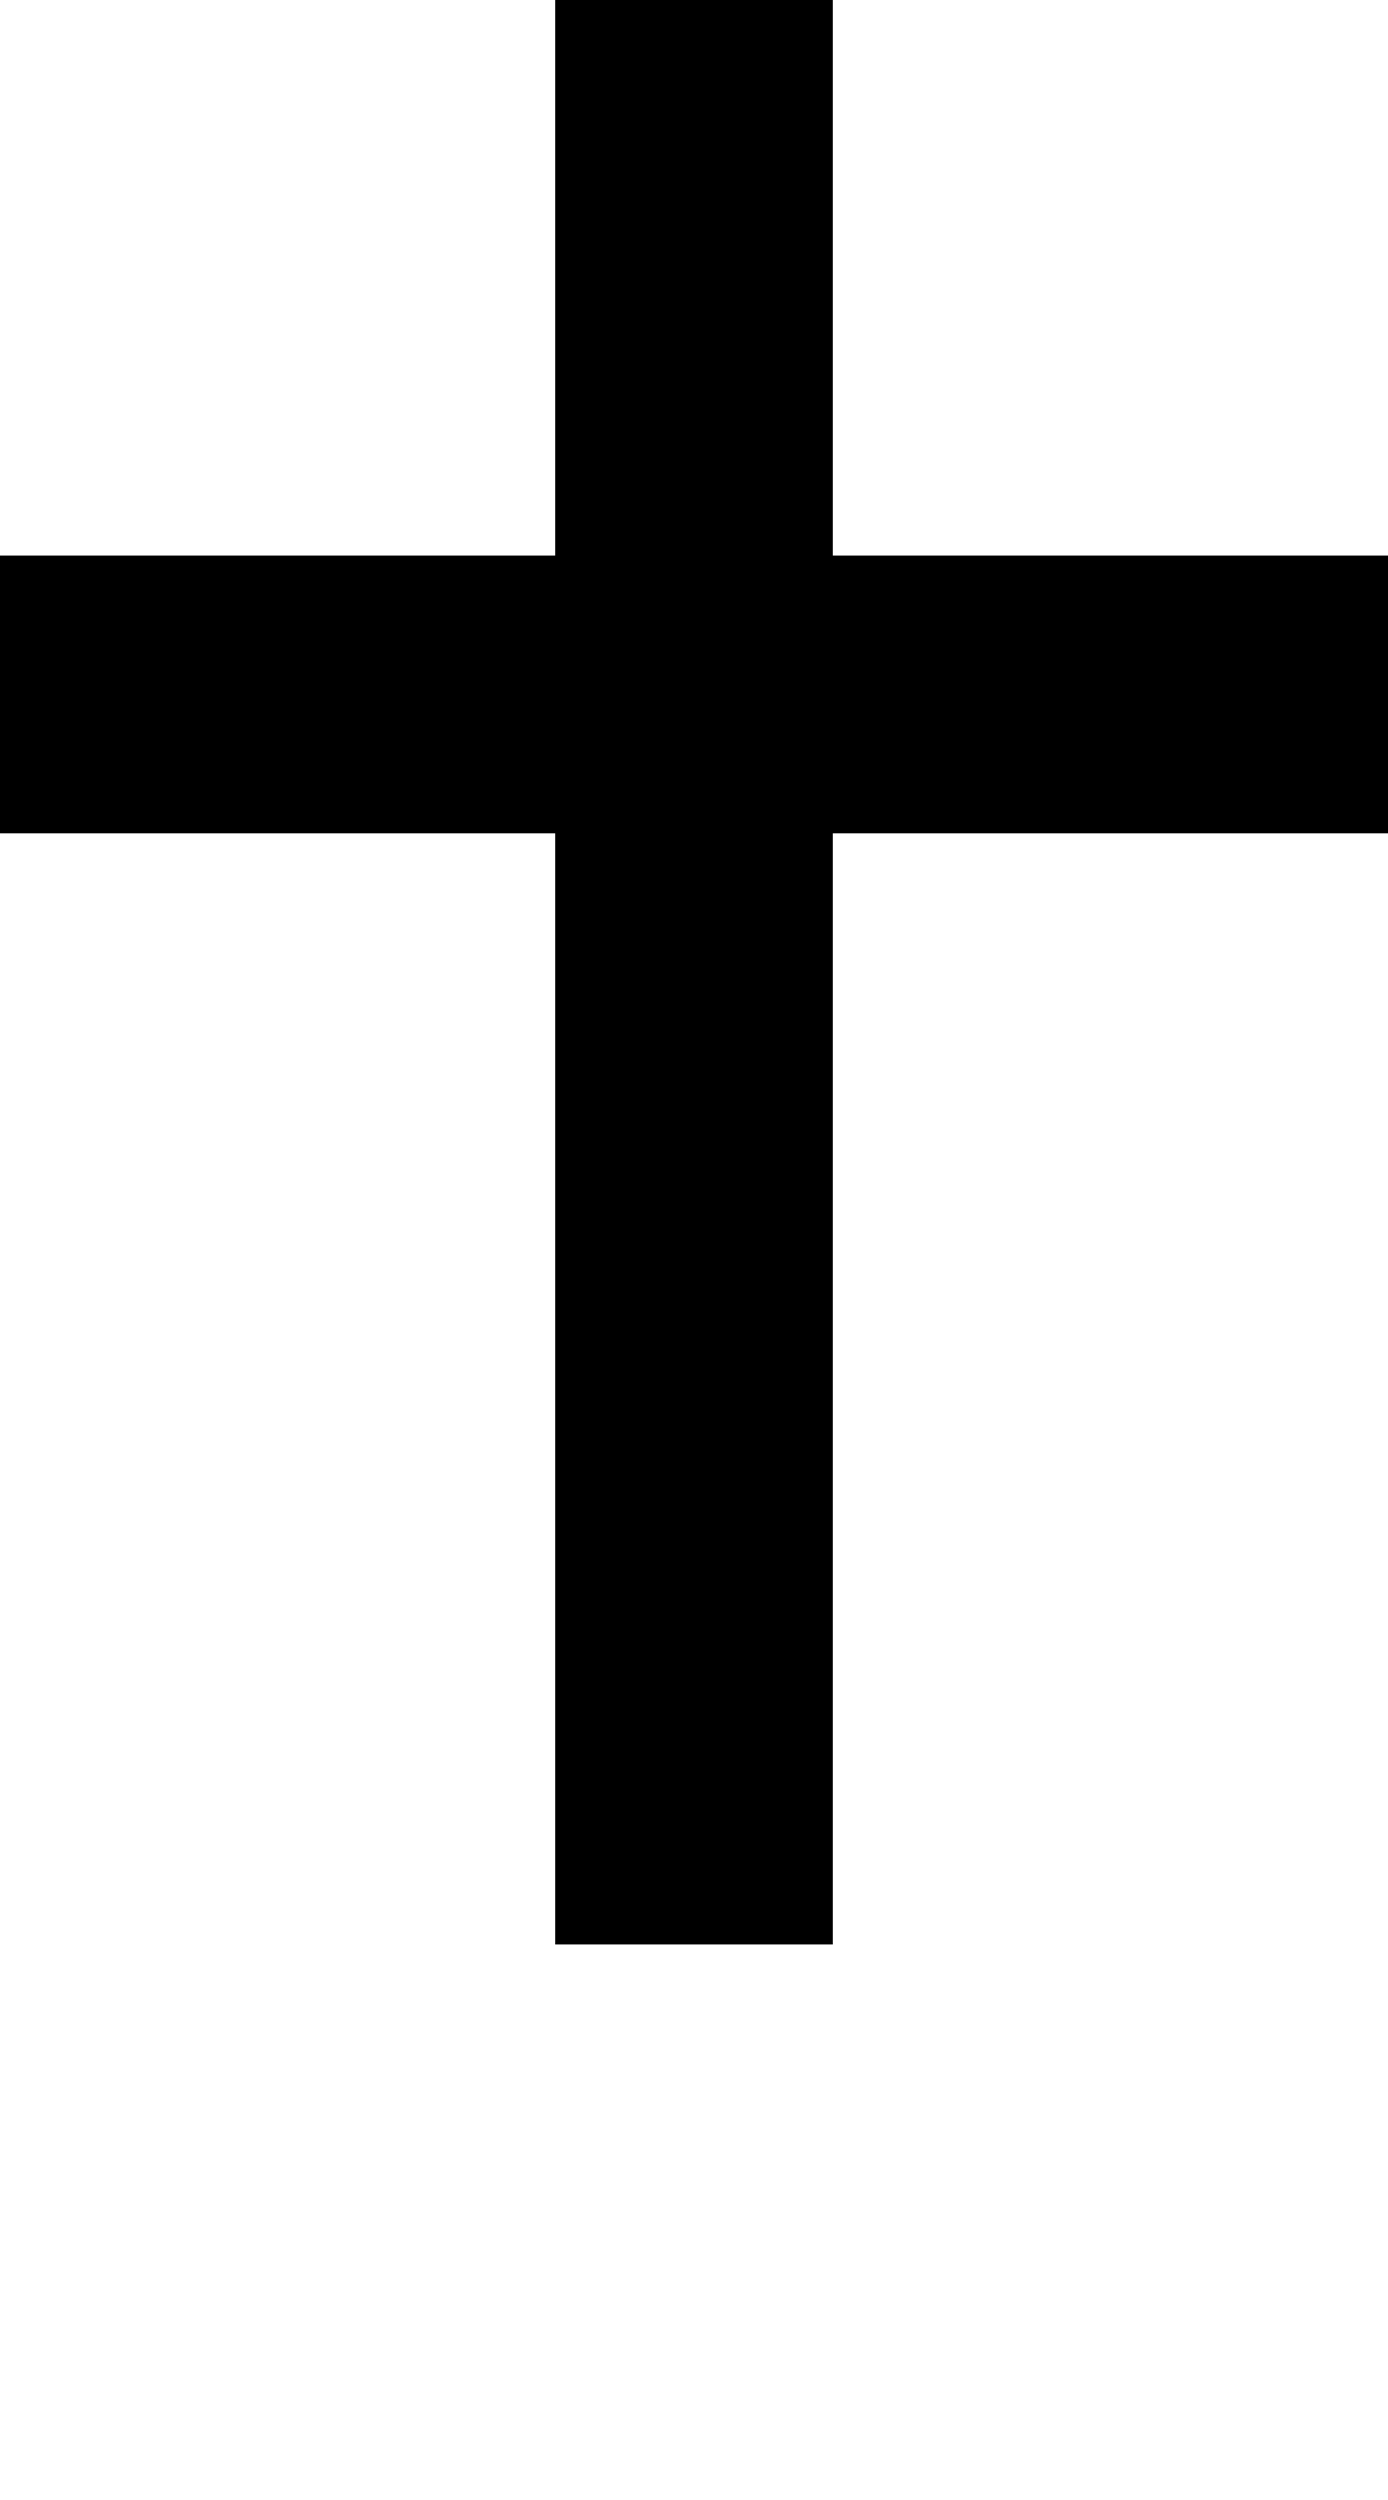 <svg viewBox='0,0,5,9' xmlns='http://www.w3.org/2000/svg'>
  <path
    d='
      M2,0
      L3,0
      L3,2
      L5,2
      L5,3
      L3,3
      L3,7
      L2,7
      L2,3
      L0,3
      L0,2
      L2,2
      Z'
  />
</svg>